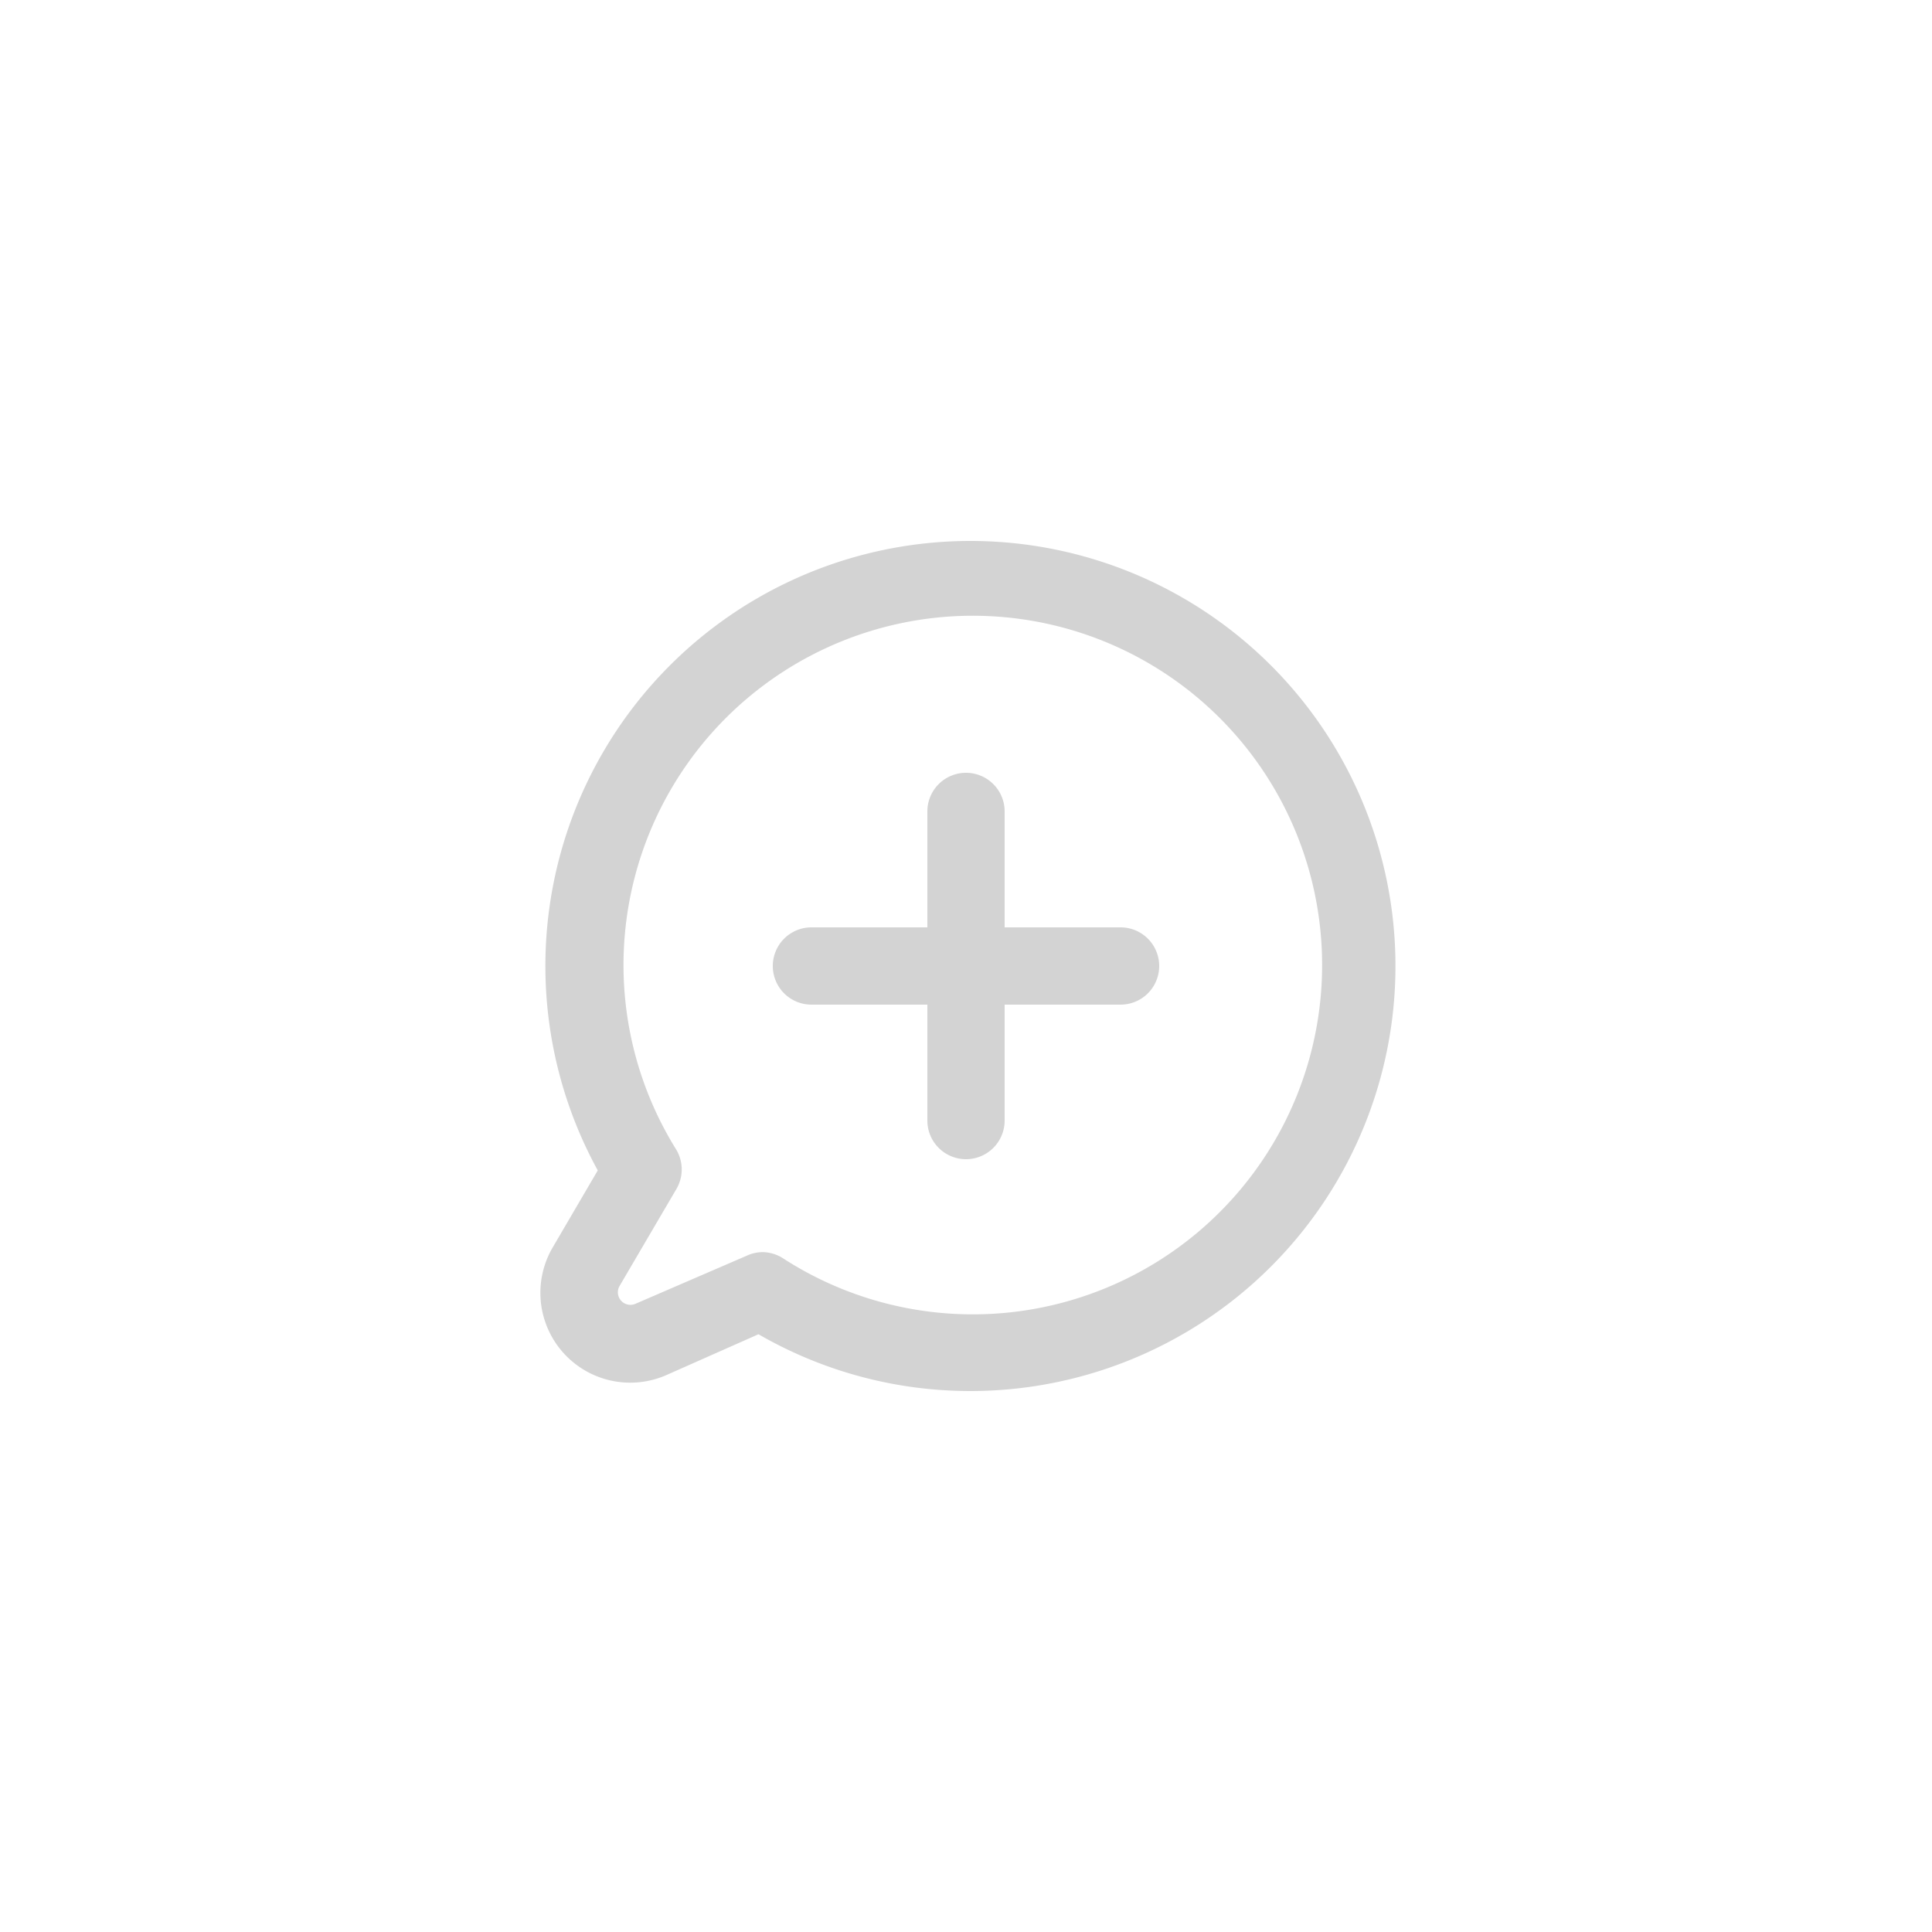<svg height='100px' width='100px'  fill="#D3D3D3" xmlns="http://www.w3.org/2000/svg" data-name="Layer 1" viewBox="0 0 100 100" x="0px" y="0px"><title>work-outline</title><path d="M50,60a2,2,0,0,1-2-2V42a2,2,0,0,1,4,0V58A2,2,0,0,1,50,60Z"></path><path d="M58,52H42a2,2,0,0,1,0-4H58A2,2,0,0,1,58,52Z"></path><path d="M50.26,72a21.9,21.9,0,0,1-11-2.94l-4.76,2.11a4.65,4.65,0,0,1-5.9-6.59l2.34-4A22,22,0,1,1,50.26,72ZM39.45,64.81a2,2,0,0,1,1.08.32A18.08,18.08,0,1,0,35,59.5a2,2,0,0,1,0,2.06l-2.93,5a0.65,0.65,0,0,0,.83.92L38.64,65A2,2,0,0,1,39.45,64.81Z"></path></svg>